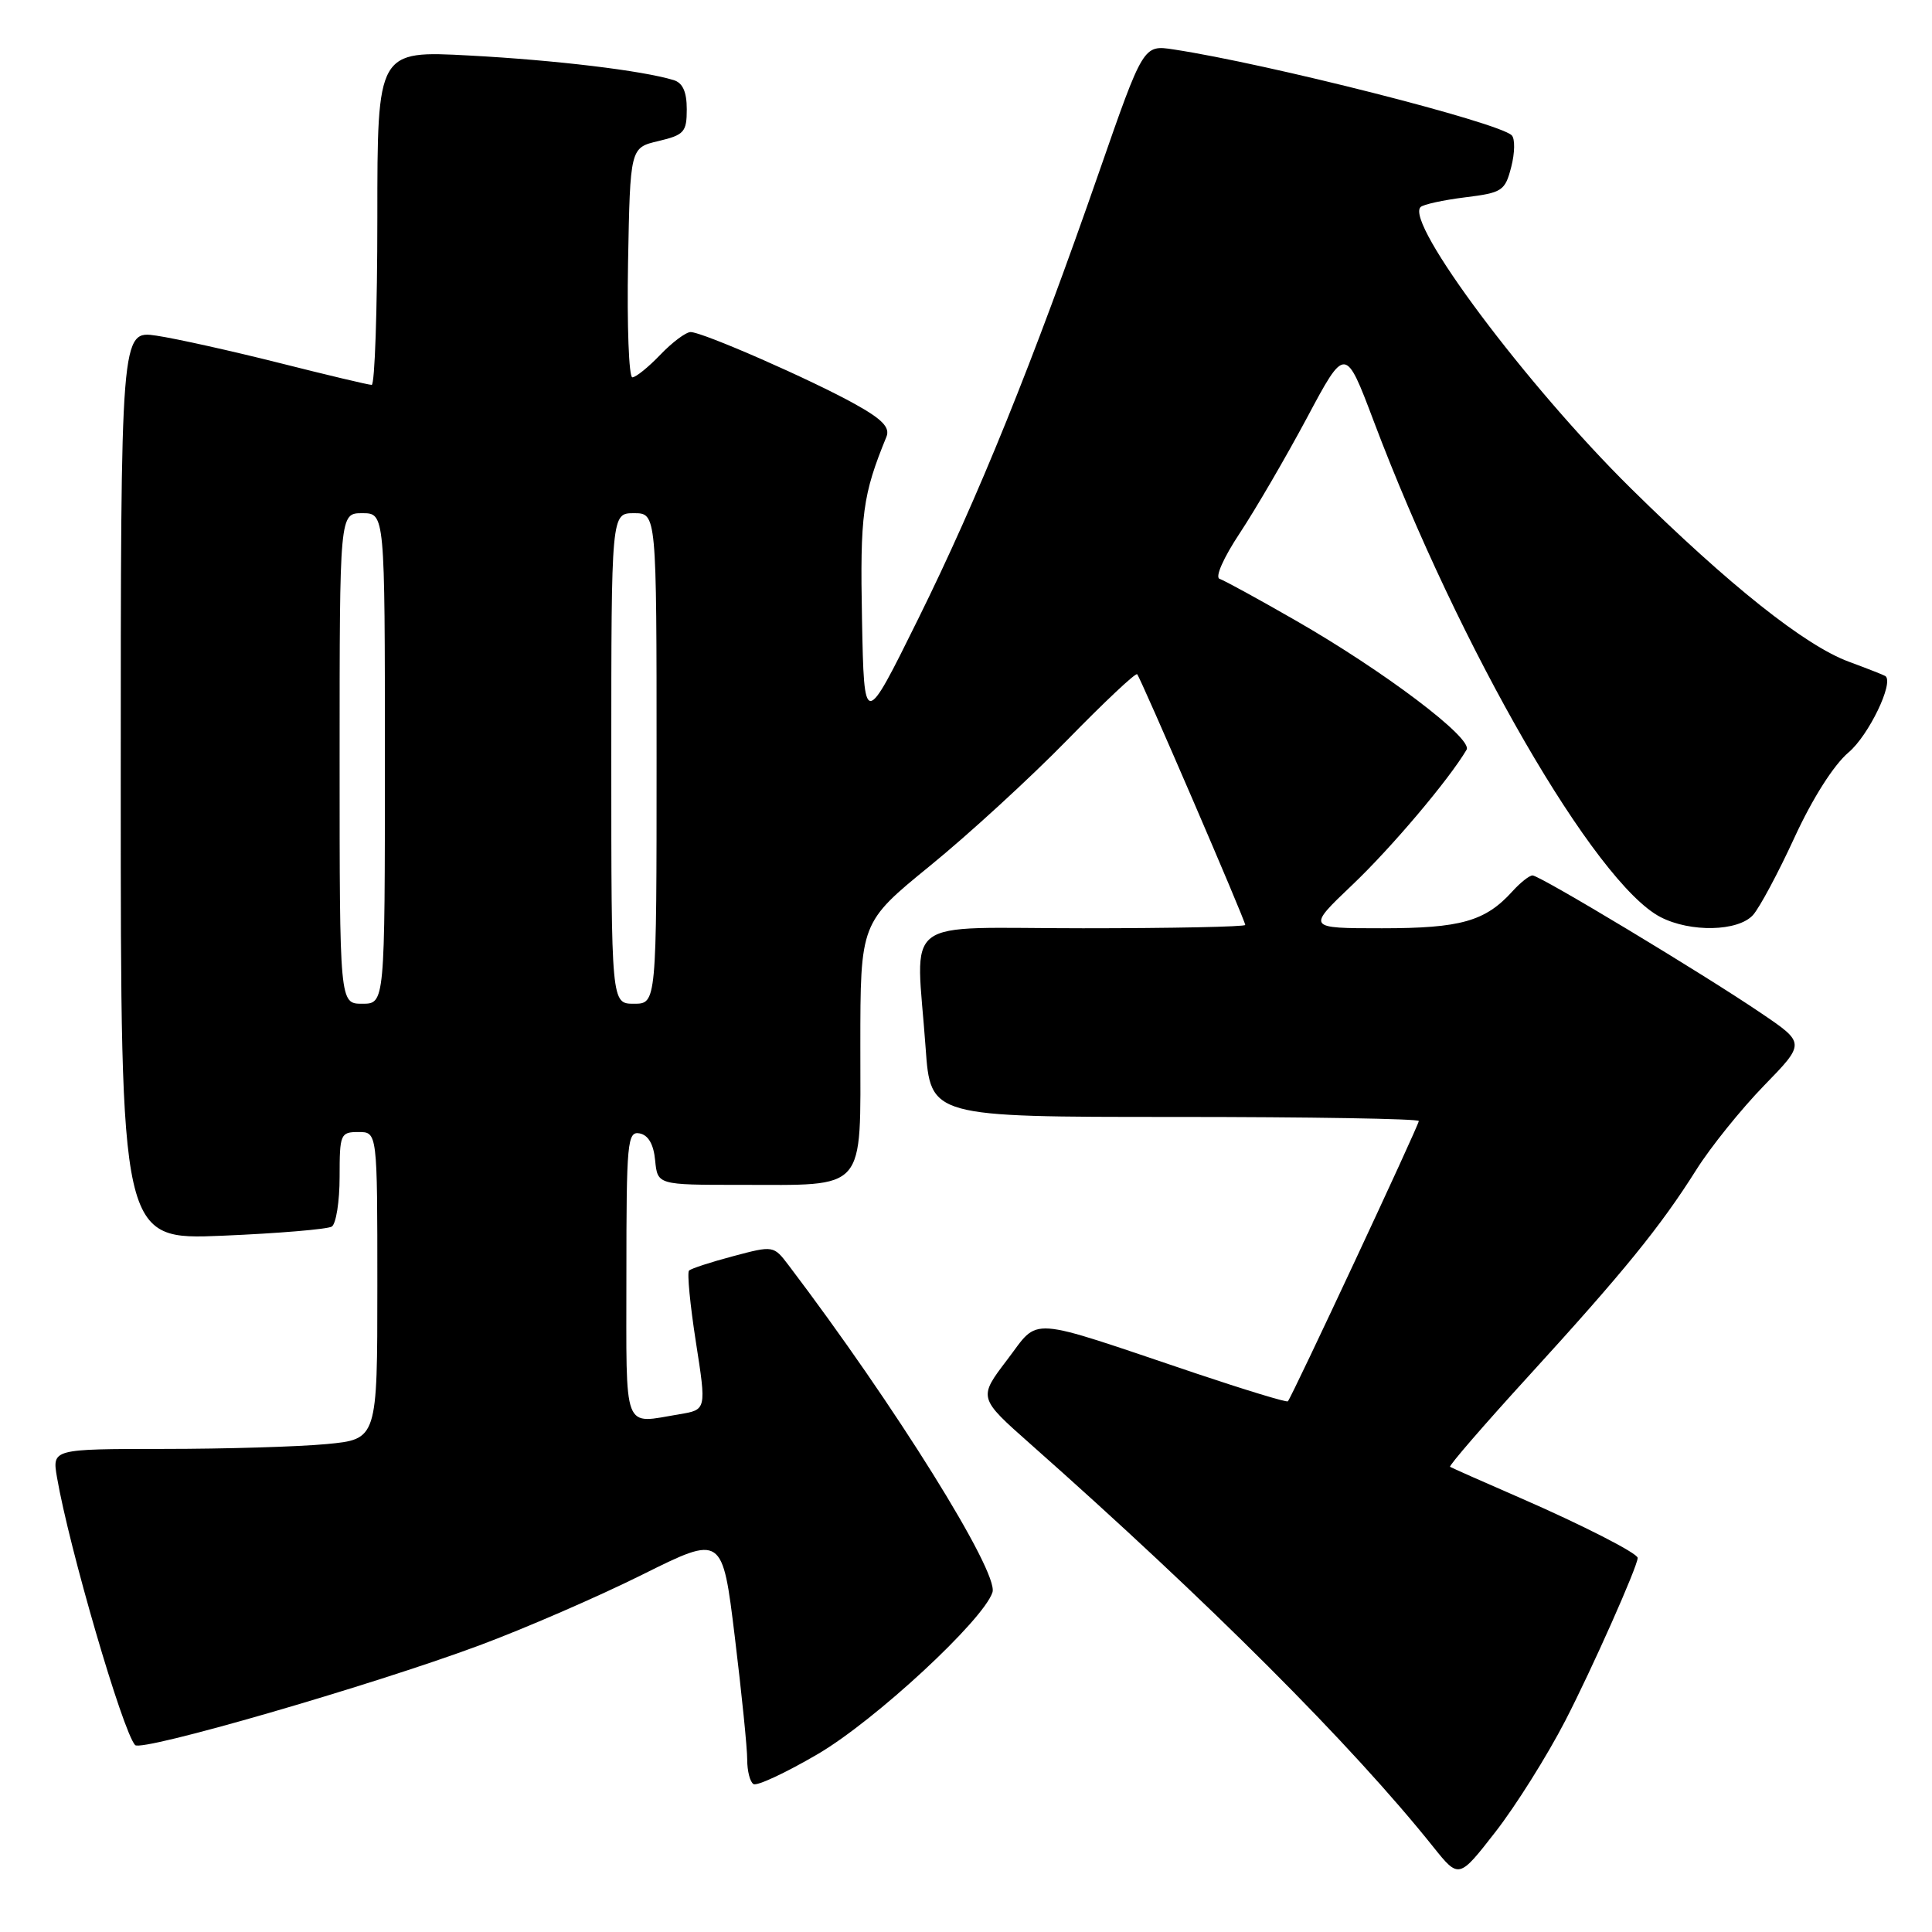 <?xml version="1.0" encoding="UTF-8" standalone="no"?>
<!DOCTYPE svg PUBLIC "-//W3C//DTD SVG 1.1//EN" "http://www.w3.org/Graphics/SVG/1.1/DTD/svg11.dtd" >
<svg xmlns="http://www.w3.org/2000/svg" xmlns:xlink="http://www.w3.org/1999/xlink" version="1.1" viewBox="0 0 256 256">
 <g >
 <path fill="currentColor"
d=" M 207.41 228.00 C 210.92 221.21 217.00 207.54 217.00 206.43 C 217.00 205.81 209.58 202.03 201.50 198.51 C 196.55 196.36 192.34 194.49 192.14 194.36 C 191.95 194.23 196.63 188.81 202.56 182.32 C 215.13 168.55 220.00 162.57 224.77 155.00 C 226.68 151.97 230.72 146.96 233.73 143.86 C 239.22 138.22 239.22 138.22 233.36 134.25 C 225.69 129.04 204.04 116.00 203.07 116.00 C 202.65 116.00 201.45 116.95 200.41 118.10 C 196.81 122.08 193.56 123.00 183.12 123.00 C 173.15 123.00 173.15 123.00 179.19 117.25 C 184.37 112.33 192.02 103.27 194.33 99.34 C 195.20 97.85 183.37 88.91 171.60 82.17 C 166.71 79.36 162.21 76.90 161.60 76.70 C 160.97 76.49 162.12 73.90 164.28 70.64 C 166.35 67.51 170.35 60.65 173.16 55.40 C 178.26 45.84 178.26 45.84 182.02 55.79 C 193.40 85.96 211.38 117.04 220.03 121.52 C 224.00 123.57 230.30 123.43 232.28 121.25 C 233.15 120.28 235.63 115.65 237.79 110.95 C 240.17 105.78 242.99 101.35 244.94 99.70 C 247.60 97.47 251.00 90.42 249.82 89.58 C 249.65 89.46 247.47 88.60 244.98 87.68 C 239.16 85.53 229.15 77.57 216.13 64.74 C 202.31 51.11 186.15 29.51 188.23 27.44 C 188.58 27.09 191.23 26.51 194.12 26.15 C 199.06 25.54 199.43 25.30 200.25 22.11 C 200.73 20.25 200.76 18.37 200.31 17.93 C 198.57 16.21 167.97 8.44 155.50 6.55 C 151.50 5.94 151.50 5.94 145.66 22.72 C 136.86 48.04 129.61 65.94 121.67 82.00 C 114.50 96.50 114.50 96.50 114.22 82.06 C 113.95 68.18 114.30 65.58 117.46 57.87 C 117.95 56.65 116.92 55.56 113.34 53.57 C 107.58 50.35 93.10 44.00 91.51 44.00 C 90.89 44.00 89.08 45.35 87.50 47.00 C 85.92 48.65 84.25 50.00 83.79 50.00 C 83.33 50.00 83.07 43.15 83.22 34.79 C 83.50 19.57 83.50 19.57 87.25 18.69 C 90.66 17.88 91.00 17.50 91.00 14.47 C 91.00 12.16 90.46 10.97 89.25 10.61 C 85.11 9.35 73.63 7.97 62.25 7.36 C 50.00 6.70 50.00 6.70 50.00 28.85 C 50.00 41.03 49.66 51.00 49.25 51.00 C 48.84 51.00 43.33 49.69 37.00 48.09 C 30.68 46.50 23.36 44.87 20.75 44.48 C 16.00 43.77 16.00 43.77 16.00 104.04 C 16.00 164.30 16.00 164.30 29.46 163.74 C 36.86 163.43 43.38 162.88 43.96 162.53 C 44.53 162.17 45.00 159.21 45.00 155.94 C 45.00 150.27 45.11 150.00 47.50 150.00 C 50.00 150.00 50.00 150.00 50.00 170.36 C 50.00 190.71 50.00 190.71 43.25 191.35 C 39.54 191.70 29.84 191.99 21.70 191.99 C 6.91 192.00 6.91 192.00 7.55 195.75 C 9.16 205.11 16.24 229.38 17.90 231.23 C 18.74 232.16 49.16 223.36 63.50 218.03 C 69.55 215.78 79.27 211.56 85.11 208.65 C 95.72 203.37 95.72 203.37 97.37 216.93 C 98.28 224.40 99.02 231.71 99.01 233.19 C 99.01 234.67 99.38 236.12 99.84 236.40 C 100.30 236.69 104.13 234.90 108.35 232.43 C 115.96 227.98 130.34 214.65 131.51 210.98 C 132.35 208.31 118.56 186.19 104.50 167.66 C 102.51 165.04 102.48 165.03 97.15 166.45 C 94.20 167.23 91.57 168.09 91.30 168.36 C 91.03 168.63 91.44 172.89 92.21 177.83 C 93.61 186.80 93.61 186.80 90.05 187.39 C 82.43 188.65 83.00 190.14 83.00 168.93 C 83.00 151.30 83.13 149.88 84.75 150.18 C 85.90 150.40 86.61 151.62 86.81 153.76 C 87.13 157.00 87.13 157.00 98.00 157.00 C 114.99 157.00 114.00 158.14 114.00 138.65 C 114.00 122.25 114.00 122.25 123.25 114.71 C 128.34 110.57 136.50 103.08 141.40 98.07 C 146.29 93.06 150.46 89.13 150.68 89.34 C 151.14 89.81 165.00 121.95 165.00 122.56 C 165.00 122.80 155.32 123.00 143.50 123.00 C 118.89 123.00 121.39 121.10 122.65 138.85 C 123.30 148.00 123.30 148.00 155.65 148.00 C 173.44 148.00 188.00 148.24 188.00 148.54 C 188.00 149.11 171.15 185.18 170.65 185.68 C 170.49 185.85 164.99 184.17 158.43 181.97 C 135.63 174.29 137.84 174.44 133.44 180.20 C 129.62 185.22 129.62 185.22 136.56 191.36 C 160.17 212.26 179.12 231.21 189.92 244.73 C 193.31 248.96 193.31 248.96 198.16 242.73 C 200.83 239.30 204.99 232.68 207.41 228.00 Z  M 45.00 100.50 C 45.00 68.00 45.00 68.00 48.00 68.00 C 51.00 68.00 51.00 68.00 51.00 100.50 C 51.00 133.00 51.00 133.00 48.00 133.00 C 45.00 133.00 45.00 133.00 45.00 100.50 Z  M 81.00 100.50 C 81.00 68.00 81.00 68.00 84.00 68.00 C 87.00 68.00 87.00 68.00 87.00 100.50 C 87.00 133.00 87.00 133.00 84.00 133.00 C 81.00 133.00 81.00 133.00 81.00 100.50 Z "/>
</g>
</svg>